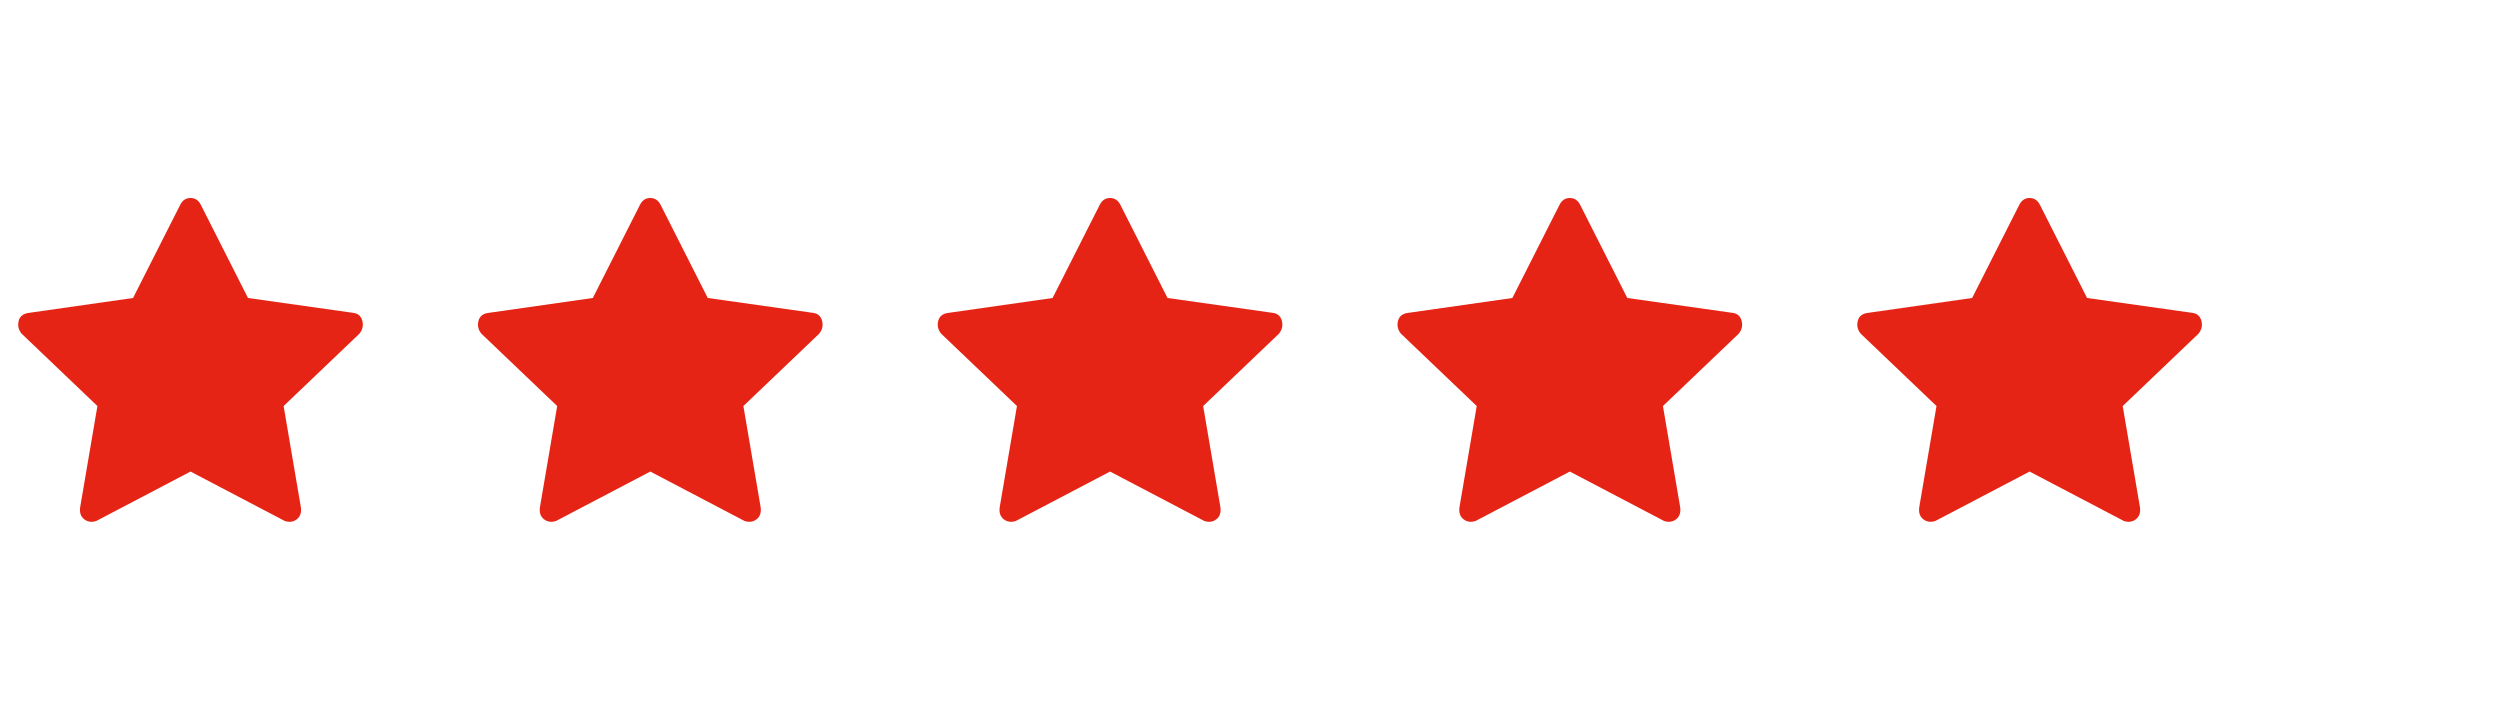 <svg width="87" height="25" viewBox="0 0 87 25" fill="none" xmlns="http://www.w3.org/2000/svg">
<g clip-path="url(#clip0_1_1181)">
<path d="M3.35 18.13C3.19 18.183 3.05 18.163 2.93 18.07C2.81 17.976 2.763 17.836 2.79 17.65L3.39 14.13L0.75 11.61C0.643 11.476 0.61 11.33 0.65 11.17C0.69 11.01 0.803 10.916 0.99 10.89L4.63 10.37L6.27 7.13C6.35 6.97 6.47 6.89 6.63 6.89C6.79 6.89 6.91 6.97 6.99 7.13L8.63 10.37L12.31 10.89C12.47 10.916 12.57 11.01 12.61 11.17C12.65 11.33 12.616 11.476 12.51 11.61L9.87 14.13L10.47 17.65C10.496 17.836 10.45 17.976 10.33 18.07C10.21 18.163 10.07 18.183 9.91 18.13L6.63 16.41L3.35 18.13Z" fill="#E62415"/>
</g>
<g clip-path="url(#clip1_1_1181)">
<path d="M19.35 18.13C19.19 18.183 19.05 18.163 18.93 18.07C18.81 17.976 18.763 17.836 18.79 17.65L19.39 14.13L16.75 11.61C16.643 11.476 16.61 11.33 16.65 11.17C16.69 11.01 16.803 10.916 16.99 10.89L20.63 10.37L22.27 7.13C22.35 6.97 22.47 6.89 22.63 6.89C22.79 6.89 22.91 6.97 22.99 7.13L24.63 10.37L28.31 10.89C28.47 10.916 28.57 11.01 28.61 11.17C28.65 11.33 28.616 11.476 28.51 11.61L25.87 14.13L26.47 17.65C26.496 17.836 26.45 17.976 26.33 18.07C26.21 18.163 26.07 18.183 25.91 18.13L22.63 16.41L19.35 18.13Z" fill="#E62415"/>
</g>
<g clip-path="url(#clip2_1_1181)">
<path d="M35.35 18.13C35.19 18.183 35.05 18.163 34.93 18.07C34.81 17.976 34.763 17.836 34.79 17.65L35.39 14.13L32.75 11.61C32.643 11.476 32.61 11.33 32.65 11.17C32.69 11.01 32.803 10.916 32.99 10.89L36.63 10.37L38.27 7.13C38.35 6.97 38.47 6.89 38.63 6.89C38.79 6.89 38.91 6.97 38.99 7.13L40.63 10.37L44.31 10.89C44.47 10.916 44.57 11.01 44.61 11.17C44.65 11.33 44.616 11.476 44.51 11.61L41.87 14.13L42.47 17.65C42.496 17.836 42.45 17.976 42.33 18.07C42.21 18.163 42.07 18.183 41.91 18.13L38.63 16.41L35.35 18.13Z" fill="#E62415"/>
</g>
<g clip-path="url(#clip3_1_1181)">
<path d="M51.35 18.13C51.19 18.183 51.05 18.163 50.93 18.07C50.81 17.976 50.763 17.836 50.79 17.65L51.39 14.13L48.75 11.61C48.643 11.476 48.61 11.33 48.65 11.17C48.69 11.01 48.803 10.916 48.99 10.89L52.63 10.37L54.27 7.13C54.35 6.97 54.47 6.89 54.63 6.89C54.79 6.89 54.91 6.97 54.99 7.13L56.63 10.37L60.31 10.89C60.47 10.916 60.57 11.01 60.61 11.17C60.65 11.33 60.616 11.476 60.51 11.61L57.87 14.13L58.47 17.65C58.496 17.836 58.45 17.976 58.33 18.07C58.21 18.163 58.07 18.183 57.91 18.13L54.63 16.41L51.35 18.13Z" fill="#E62415"/>
</g>
<g clip-path="url(#clip4_1_1181)">
<path d="M67.35 18.13C67.19 18.183 67.05 18.163 66.93 18.07C66.81 17.976 66.763 17.836 66.79 17.65L67.39 14.13L64.75 11.61C64.643 11.476 64.61 11.33 64.65 11.17C64.69 11.01 64.803 10.916 64.99 10.89L68.63 10.37L70.27 7.13C70.35 6.97 70.47 6.89 70.63 6.89C70.79 6.89 70.91 6.97 70.99 7.13L72.63 10.37L76.31 10.89C76.47 10.916 76.57 11.01 76.61 11.17C76.65 11.33 76.616 11.476 76.51 11.61L73.87 14.13L74.47 17.65C74.496 17.836 74.45 17.976 74.33 18.07C74.21 18.163 74.07 18.183 73.91 18.13L70.63 16.41L67.35 18.13Z" fill="#E62415"/>
</g>
<defs>
<clipPath id="clip0_1_1181">
<rect width="12" height="12" fill="white" transform="matrix(1 0 0 -1 0.63 18.529)"/>
</clipPath>
<clipPath id="clip1_1_1181">
<rect width="12" height="12" fill="white" transform="matrix(1 0 0 -1 16.63 18.529)"/>
</clipPath>
<clipPath id="clip2_1_1181">
<rect width="12" height="12" fill="white" transform="matrix(1 0 0 -1 32.63 18.529)"/>
</clipPath>
<clipPath id="clip3_1_1181">
<rect width="12" height="12" fill="white" transform="matrix(1 0 0 -1 48.63 18.529)"/>
</clipPath>
<clipPath id="clip4_1_1181">
<rect width="12" height="12" fill="white" transform="matrix(1 0 0 -1 64.63 18.529)"/>
</clipPath>
</defs>
</svg>
